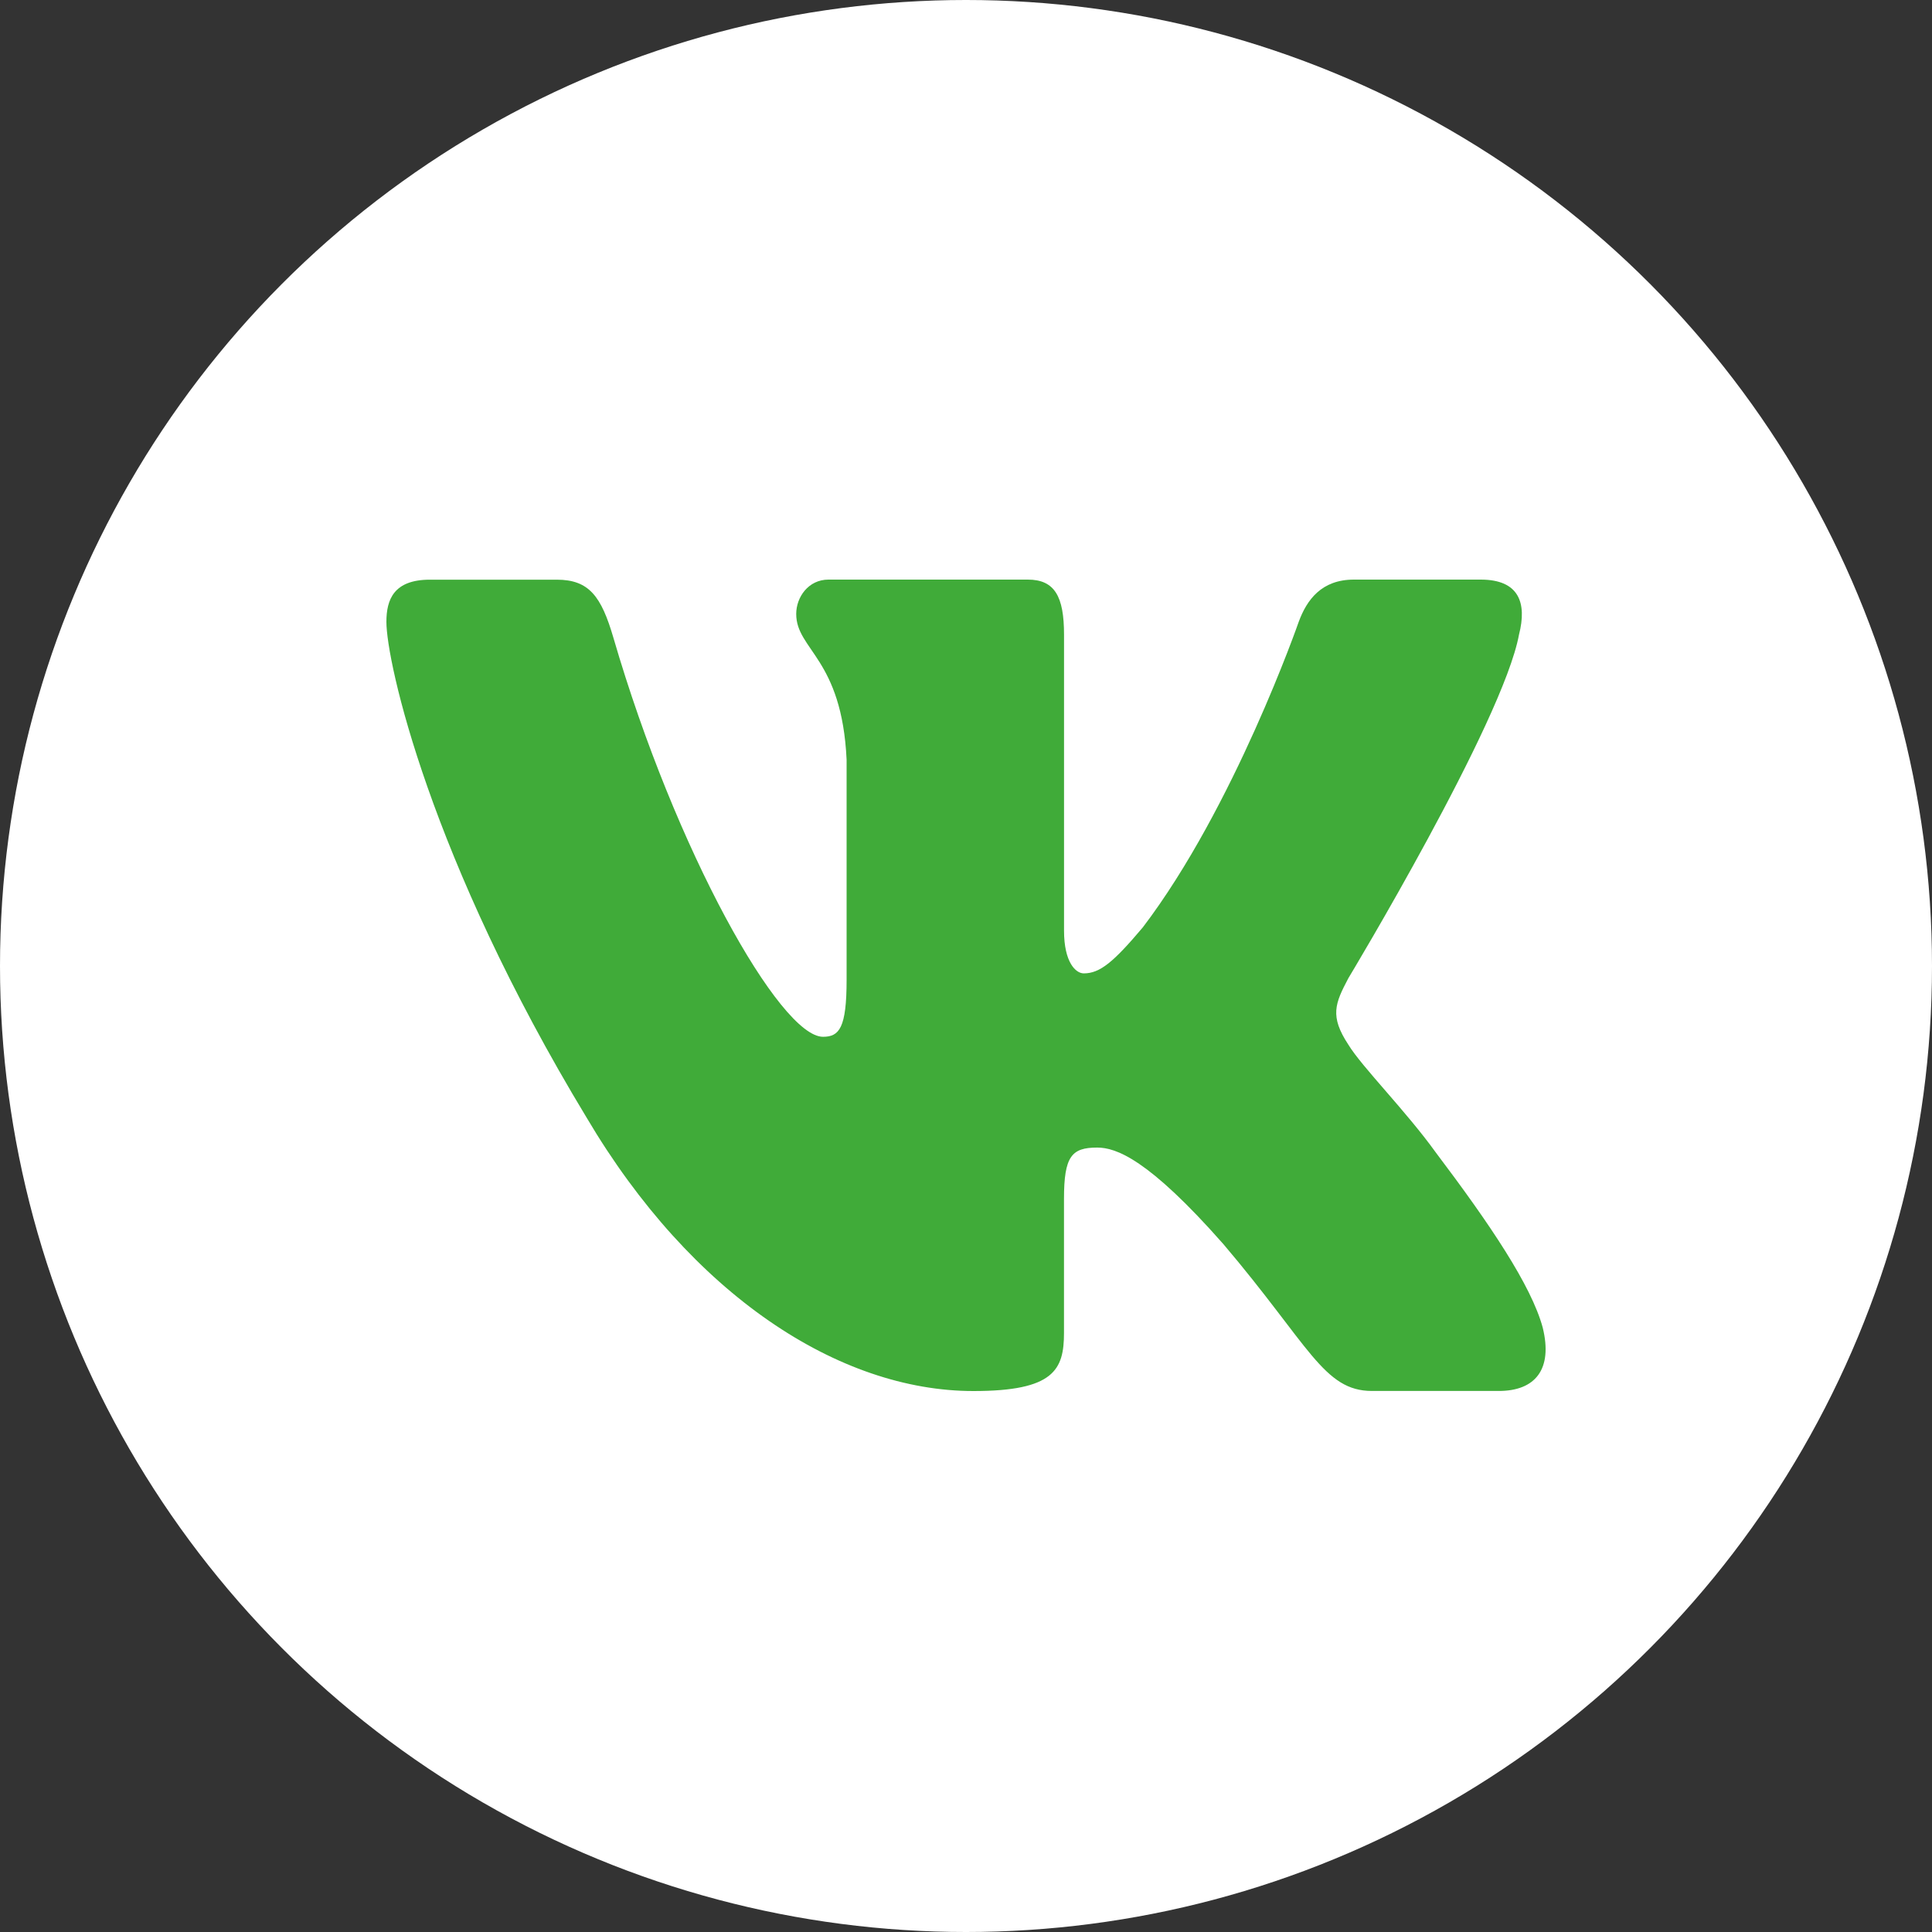 <svg width="50" height="50" viewBox="0 0 50 50" fill="none" xmlns="http://www.w3.org/2000/svg">
<rect x="0" y="0" width="50" height="50" fill="#333333" stroke="none"/>
<circle cx="25" cy="25" r="25" fill="white"/>
<path d="M39.312 16.422C39.522 15.602 39.312 15 38.321 15H35.038C34.203 15 33.821 15.521 33.611 16.092C33.611 16.092 31.942 20.89 29.576 24C28.813 24.905 28.464 25.191 28.048 25.191C27.84 25.191 27.537 24.905 27.537 24.085V16.422C27.537 15.438 27.296 15 26.6 15H21.441C20.92 15 20.606 15.455 20.606 15.889C20.606 16.821 21.788 17.036 21.91 19.662V25.357C21.91 26.605 21.72 26.832 21.3 26.832C20.188 26.832 17.481 22.017 15.875 16.505C15.562 15.434 15.246 15.002 14.408 15.002H11.126C10.187 15.002 10 15.522 10 16.094C10 17.121 11.112 22.202 15.181 28.923C17.894 33.512 21.713 36 25.193 36C27.278 36 27.536 35.448 27.536 34.495V31.026C27.536 29.922 27.735 29.699 28.395 29.699C28.88 29.699 29.716 29.989 31.663 32.2C33.888 34.821 34.256 35.998 35.507 35.998H38.788C39.725 35.998 40.194 35.446 39.925 34.356C39.63 33.27 38.567 31.691 37.156 29.823C36.39 28.757 35.245 27.61 34.896 27.037C34.409 26.297 34.55 25.971 34.896 25.315C34.896 25.315 38.896 18.679 39.312 16.422Z" fill="#40AB39"/>
</svg>
